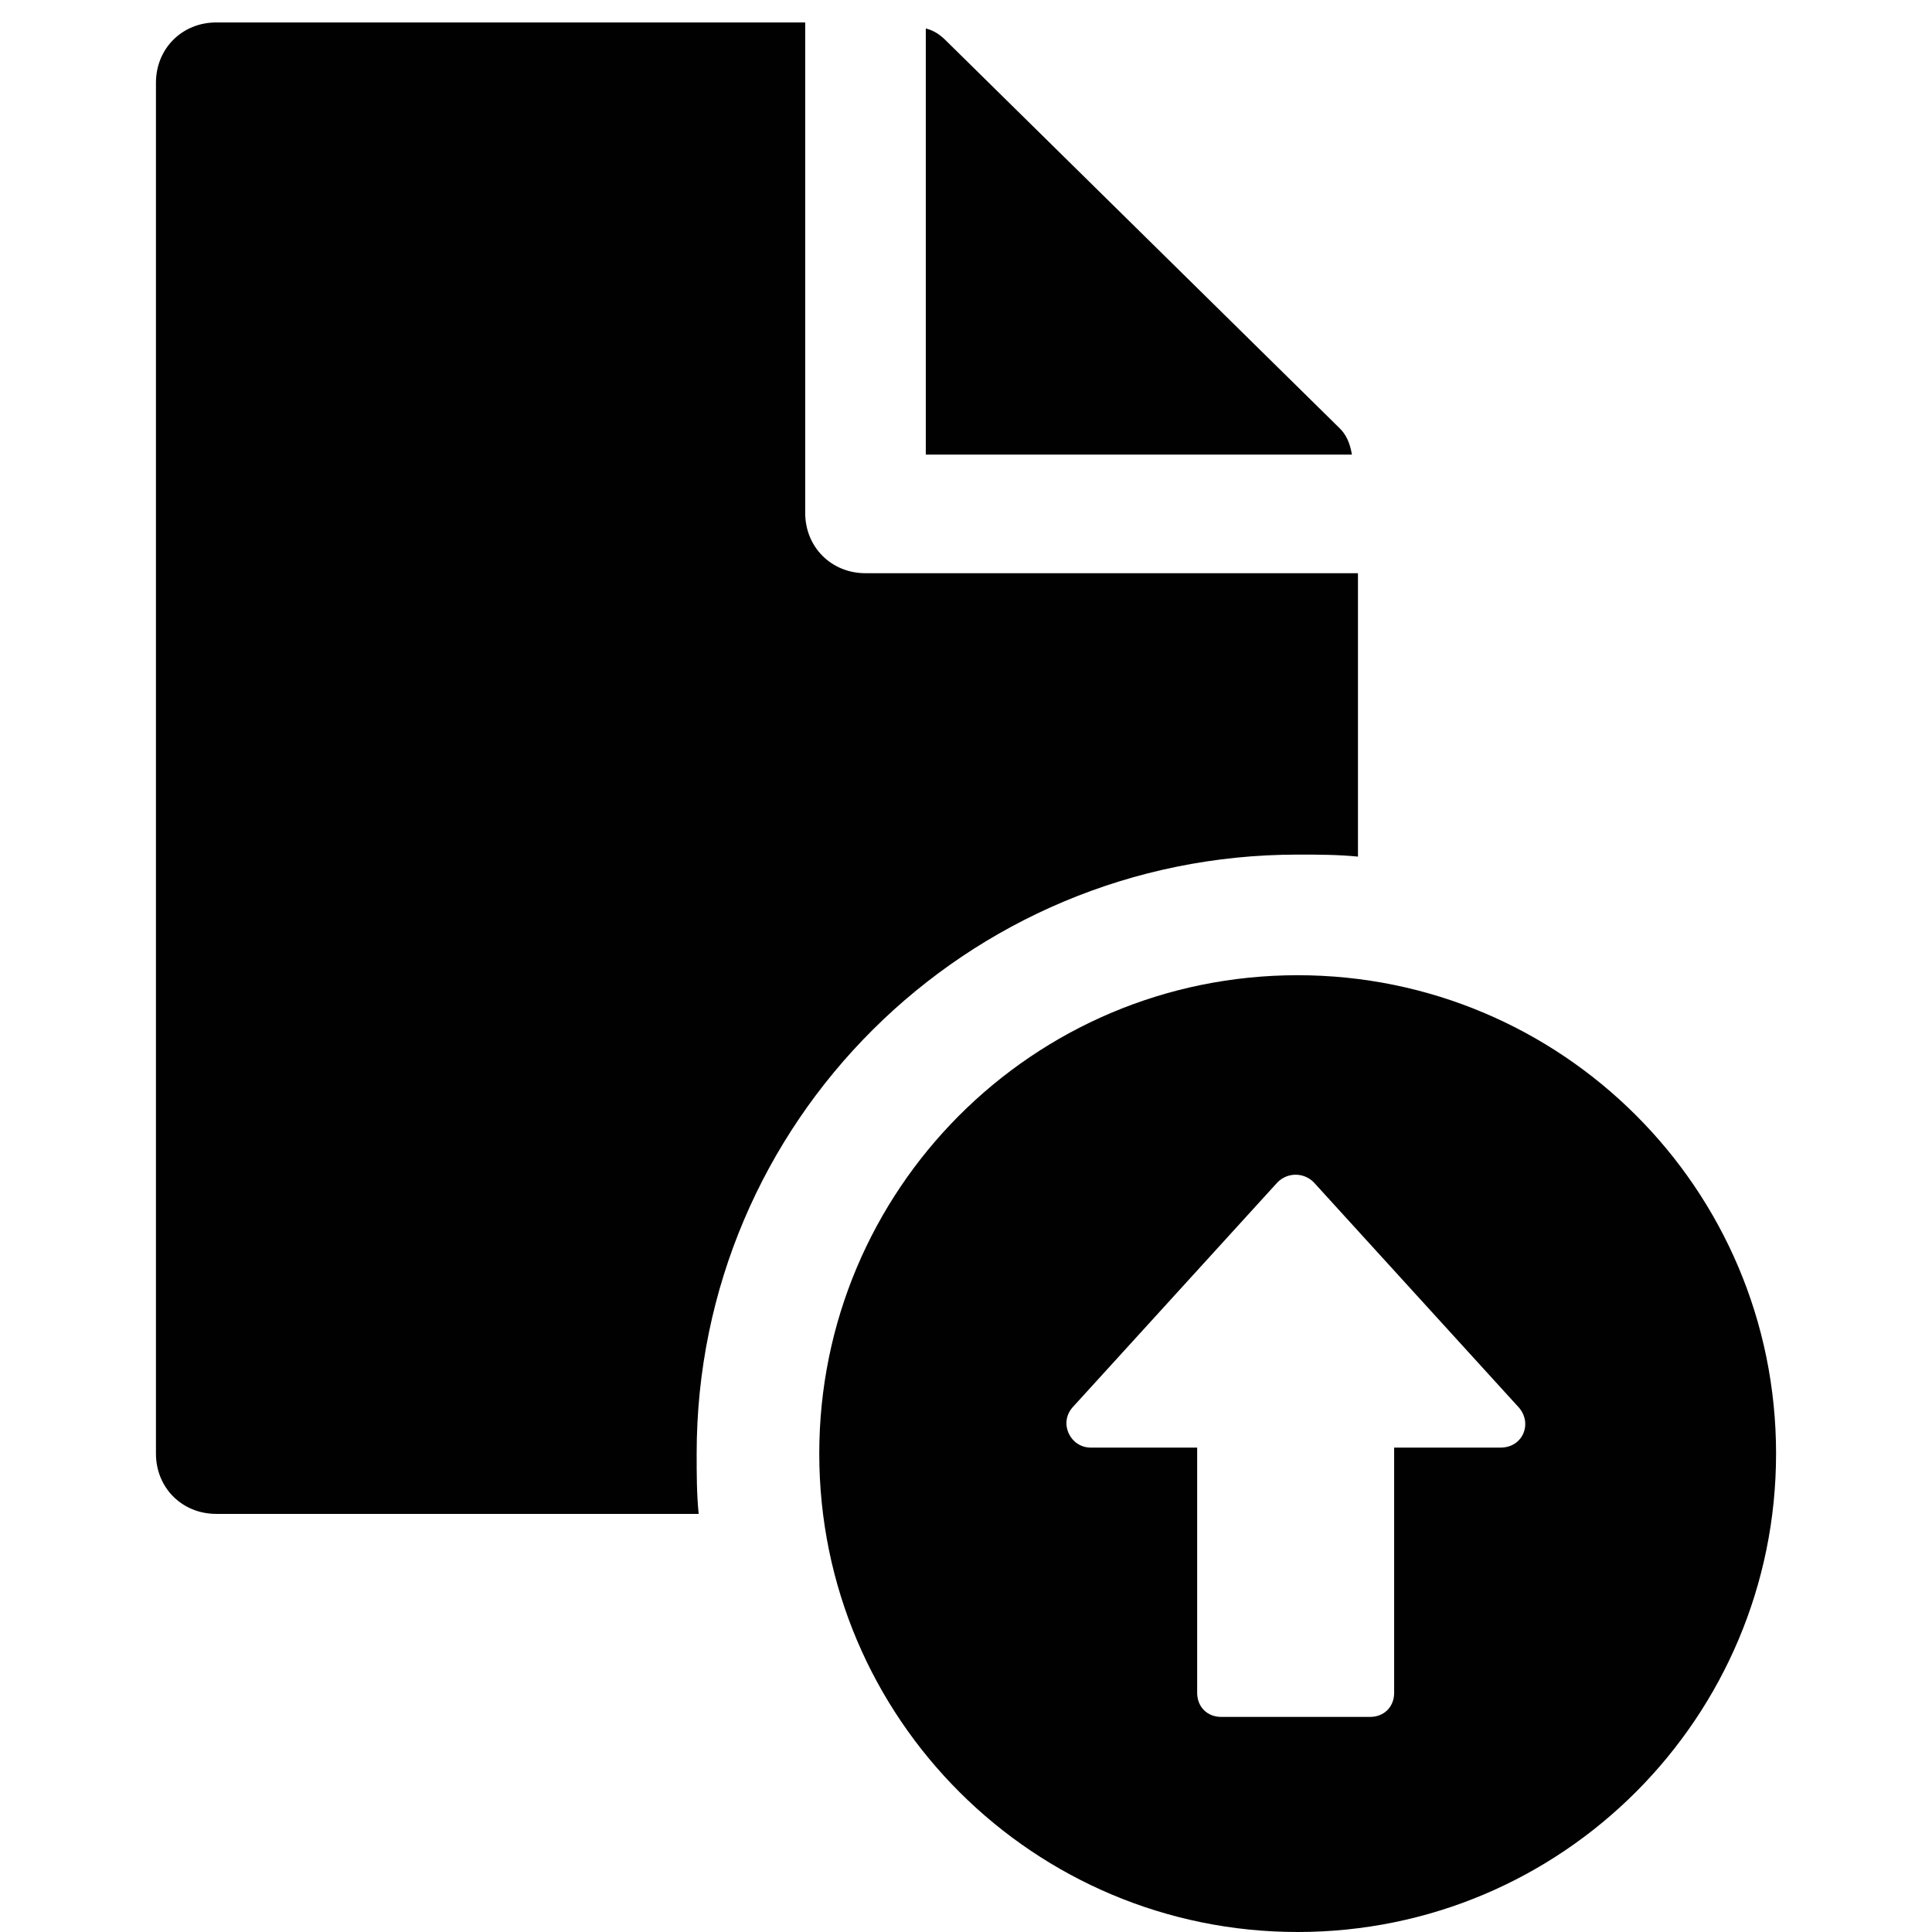 <?xml version="1.0" encoding="utf-8"?>
<!-- Generator: Adobe Illustrator 16.0.0, SVG Export Plug-In . SVG Version: 6.00 Build 0)  -->
<!DOCTYPE svg PUBLIC "-//W3C//DTD SVG 1.1//EN" "http://www.w3.org/Graphics/SVG/1.1/DTD/svg11.dtd">
<svg version="1.1" id="Calque_1" xmlns="http://www.w3.org/2000/svg" xmlns:xlink="http://www.w3.org/1999/xlink" x="0px" y="0px"
	 width="100px" height="100px" viewBox="0 0 100 100" enable-background="new 0 0 100 100" xml:space="preserve">
<g>
	<path fill="#010101" d="M69.352,22.178L48.96,2.098c-0.313-0.312-0.624-0.52-1.041-0.624V23.53h22.056
		C69.872,22.906,69.664,22.49,69.352,22.178z"/>
	<path fill="#010101" d="M67.167,44.234c1.04,0,2.081,0,3.121,0.104V29.669h-25.49c-1.769,0-3.121-1.353-3.121-3.121V1.162H11.193
		c-1.769,0-3.121,1.353-3.121,3.121v70.955c0,1.769,1.353,3.121,3.121,3.121h24.97c-0.104-1.04-0.104-2.081-0.104-3.121
		C36.059,58.072,50,44.234,67.167,44.234z"/>
	<path fill="#010101" d="M67.167,50.477c-13.733,0-24.762,11.132-24.762,24.761C42.405,88.972,53.537,100,67.167,100
		c13.733,0,24.762-11.133,24.762-24.762C91.929,61.505,80.796,50.477,67.167,50.477z M77.675,74.927h-5.514v12.692
		c0,0.729-0.521,1.248-1.249,1.248h-7.699c-0.728,0-1.248-0.52-1.248-1.248V74.927h-5.514c-1.041,0-1.665-1.249-0.937-2.081
		l10.612-11.652c0.52-0.521,1.353-0.521,1.872,0l10.612,11.652C79.34,73.678,78.819,74.927,77.675,74.927z"/>
</g>
</svg>
